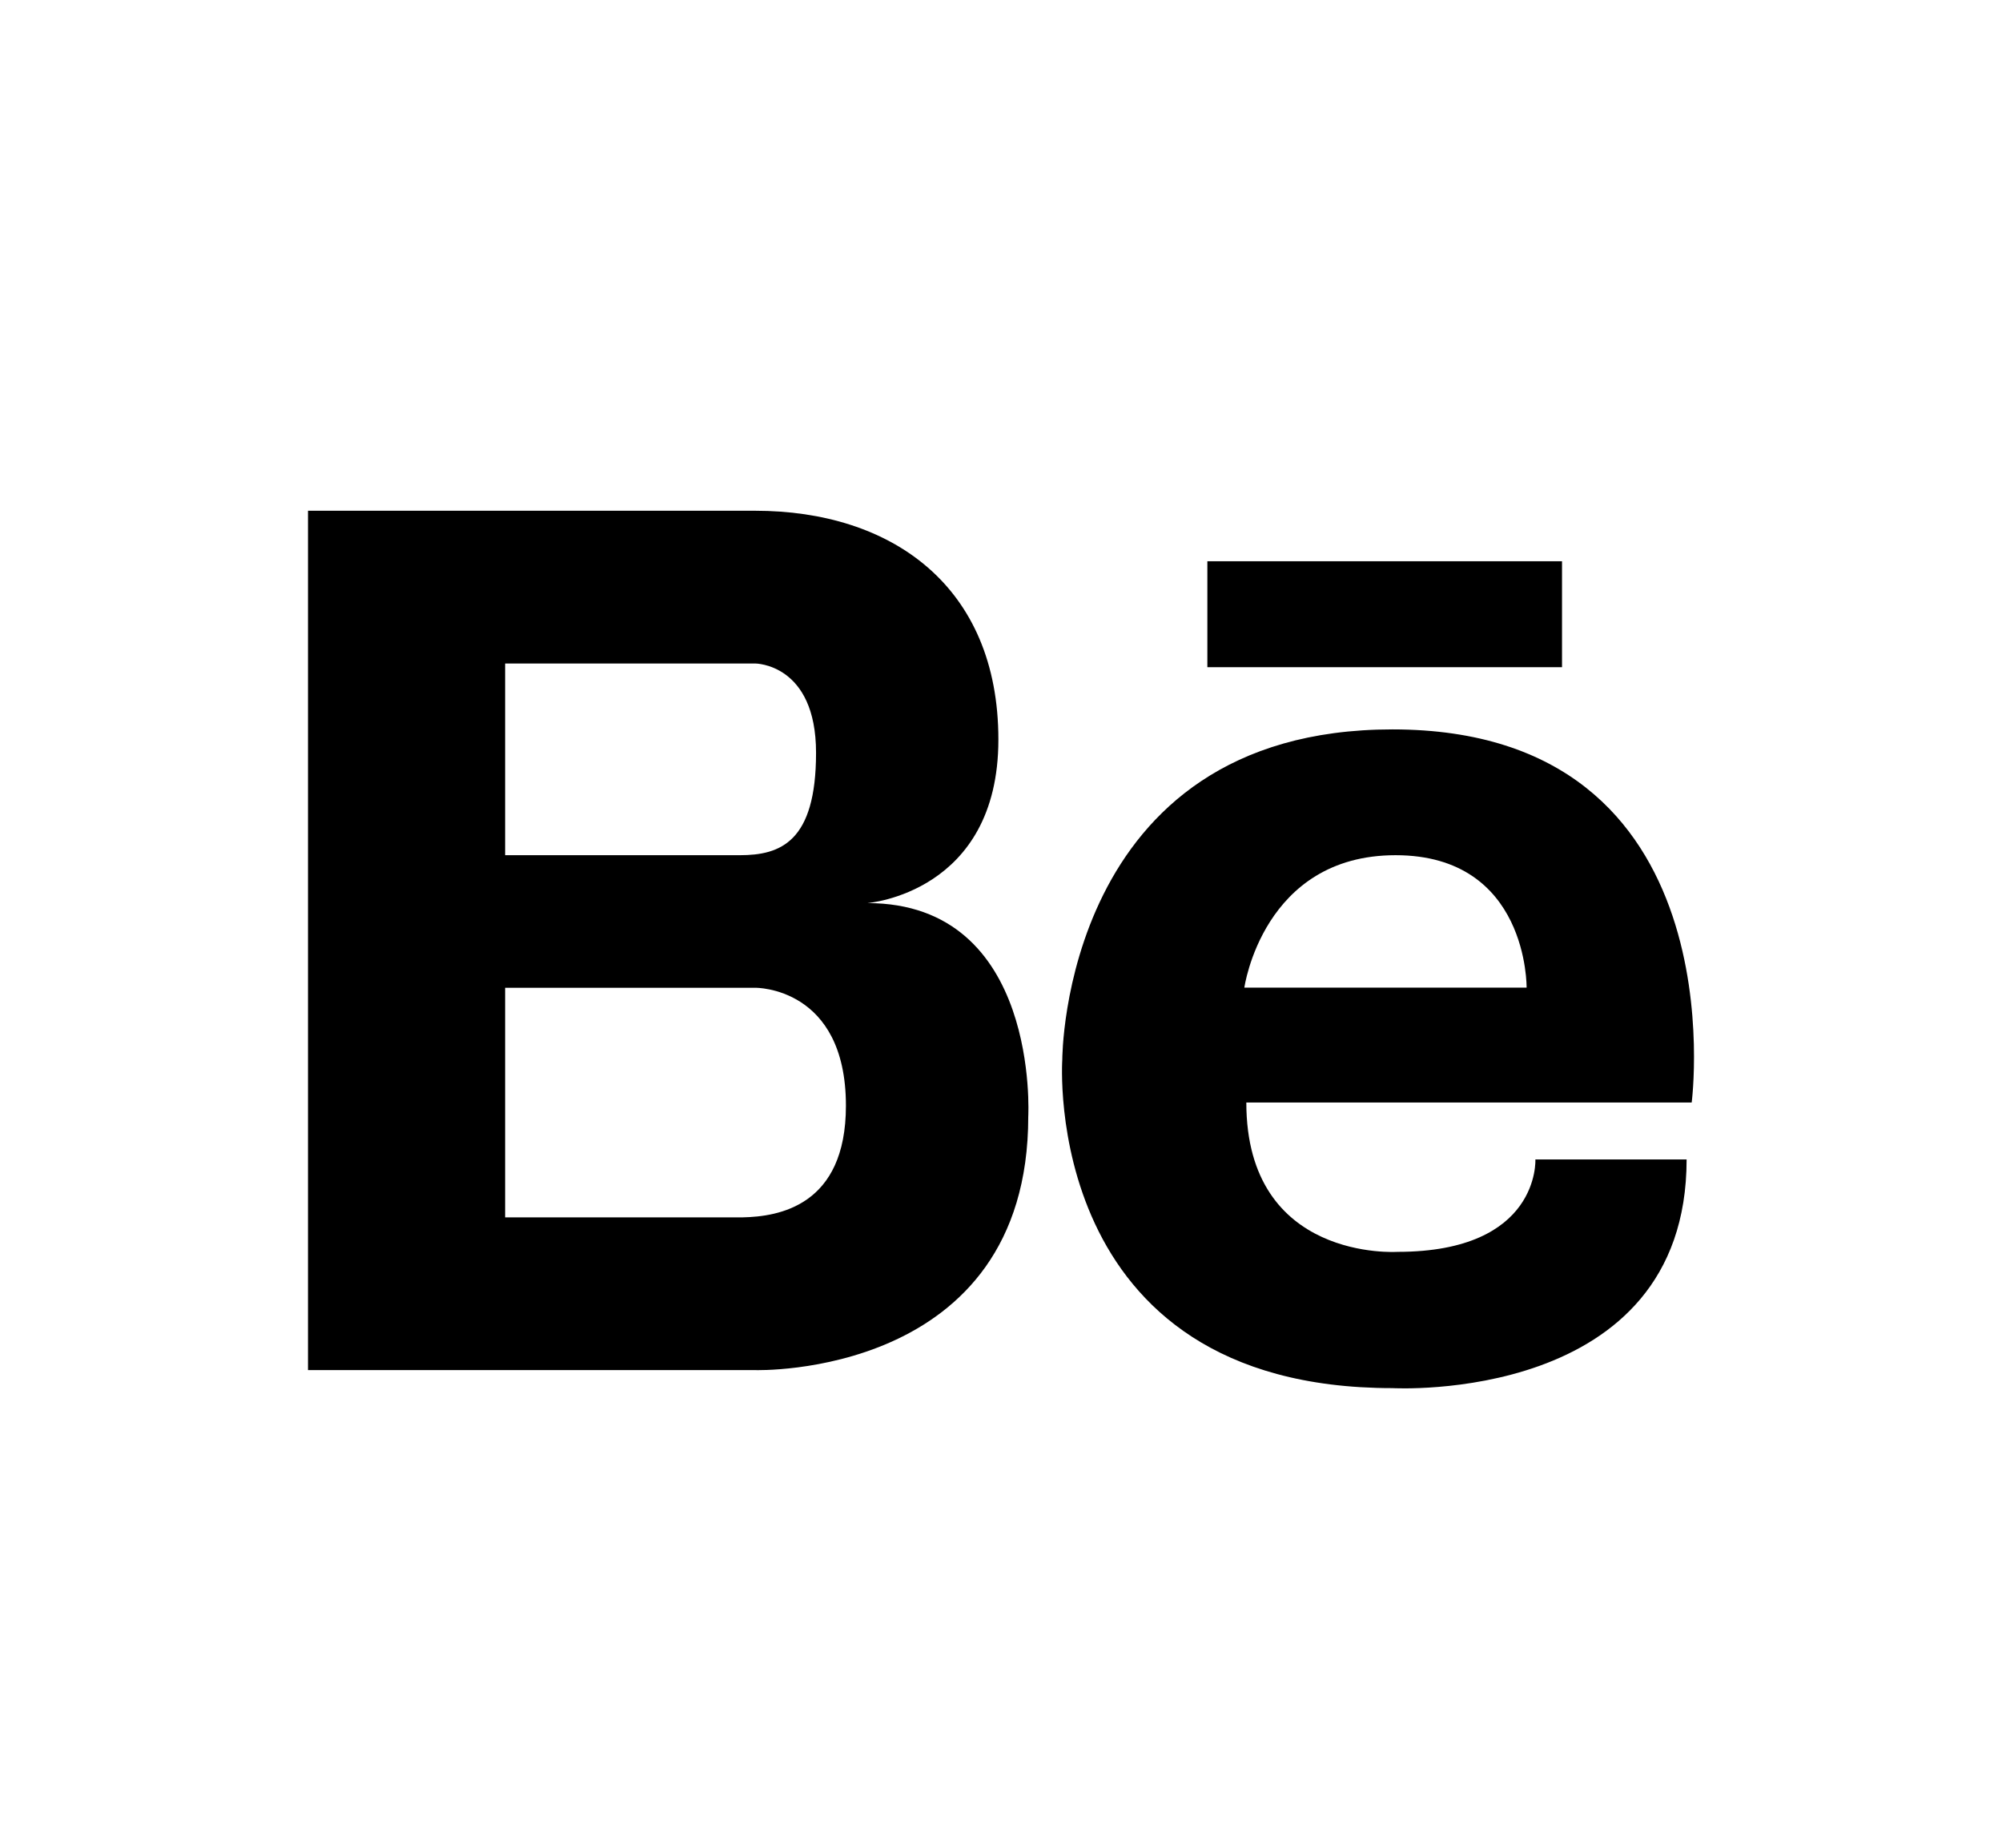 <svg xmlns="http://www.w3.org/2000/svg" width="13" height="12" viewBox="0 0 13 12"><path d="M10.144 3.645H7.84v.688h2.303v-.688z"/><path fill-rule="evenodd" d="M4.904 8.898s1.773.056 1.773-1.647c0 0 .077-1.386-1.045-1.386 0 0 .851-.064.851-1.062 0-.999-.696-1.486-1.579-1.486H2v5.581h2.904zm0-2.483H3.28v1.491h1.543c.23-.005.67-.072.67-.725 0-.774-.588-.766-.588-.766zm0-2.106s.395 0 .395.58-.232.665-.495.665H3.28V4.309h1.625zM8.093 7.16h2.892s.316-2.423-1.943-2.423c-2.147 0-2.144 2.144-2.144 2.144S6.75 9.015 9.042 9.015c0 0 1.91.109 1.91-1.485H9.97s.032.6-.895.6c0 0-.982.066-.982-.97zm-.013-.745s.12-.861.982-.861c.863 0 .851.86.851.86H8.08z" clip-rule="evenodd"/></svg>